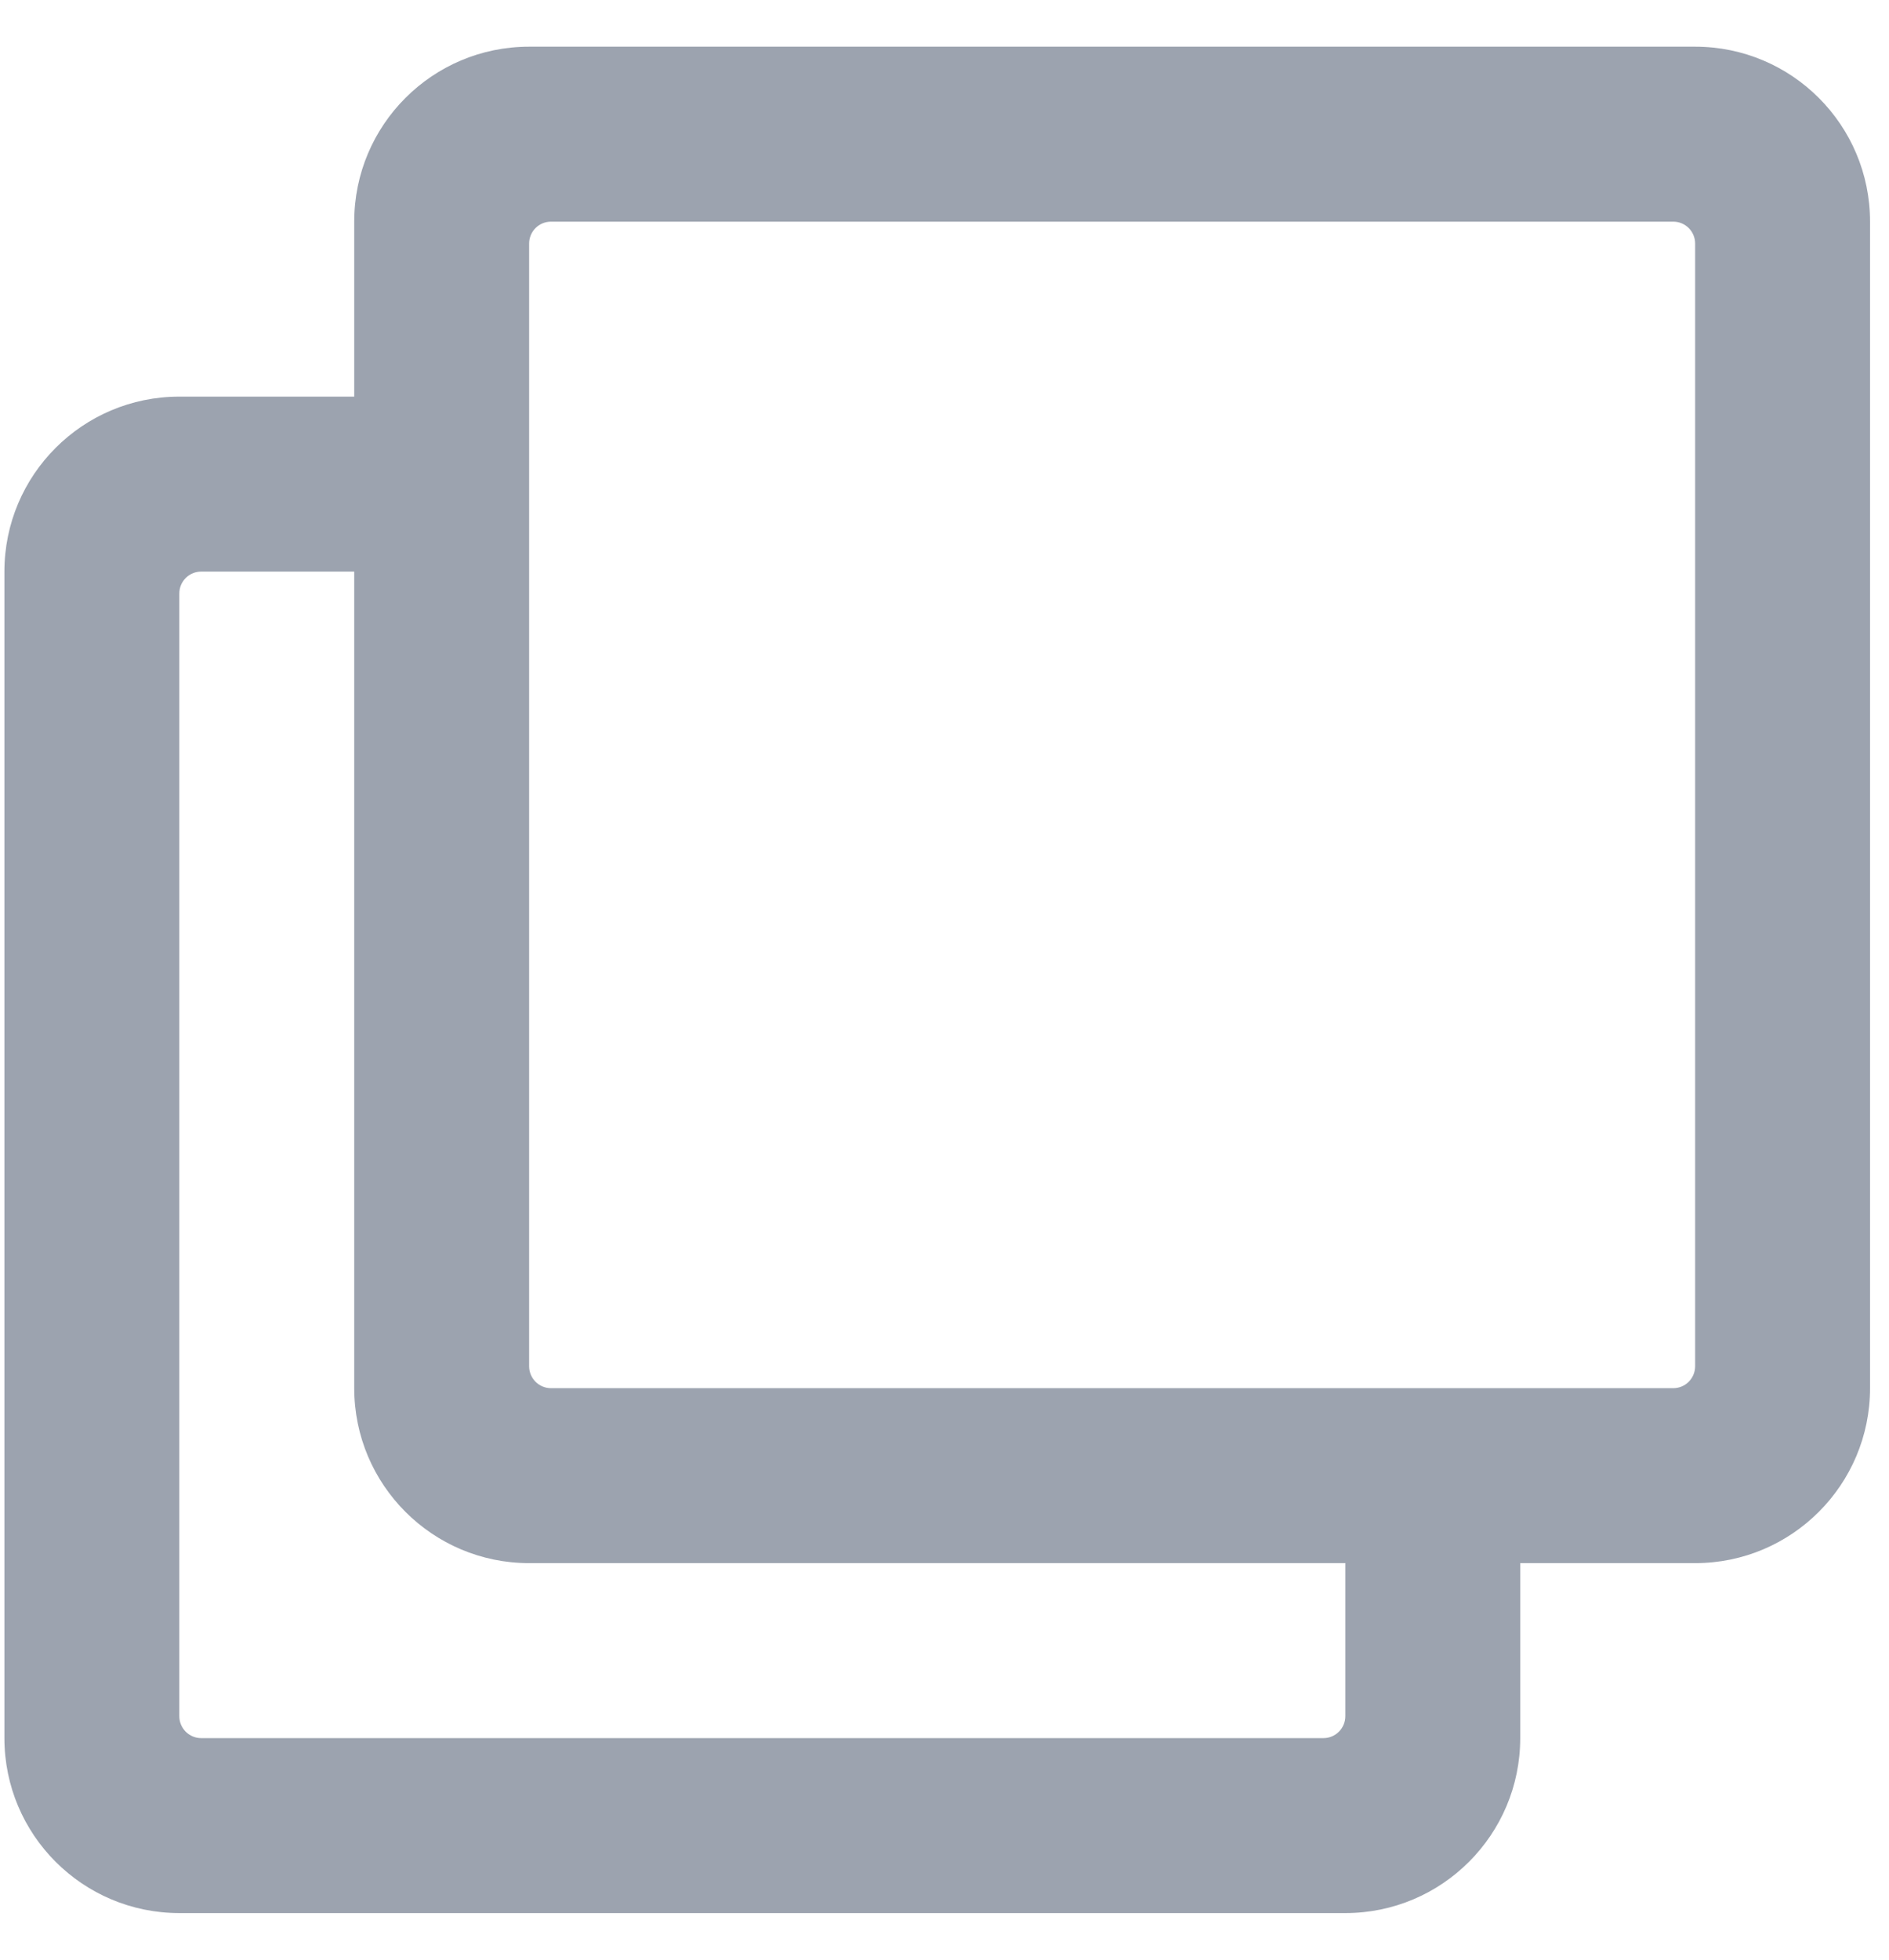 <svg width="27" height="28" viewBox="0 0 27 28" fill="none" xmlns="http://www.w3.org/2000/svg">
<path d="M24.229 0.667H7.563C6.182 0.667 5.063 1.786 5.063 3.167V5.667H2.563C1.182 5.667 0.063 6.786 0.063 8.167V24.834C0.063 26.214 1.182 27.334 2.563 27.334H19.229C20.61 27.334 21.729 26.214 21.729 24.834V22.334H24.229C25.61 22.334 26.729 21.214 26.729 19.834V3.167C26.729 1.786 25.61 0.667 24.229 0.667ZM18.917 24.834H2.875C2.792 24.834 2.713 24.801 2.654 24.742C2.596 24.683 2.563 24.604 2.563 24.521V8.479C2.563 8.397 2.596 8.317 2.654 8.259C2.713 8.2 2.792 8.167 2.875 8.167H5.063V19.834C5.063 21.214 6.182 22.334 7.563 22.334H19.229V24.521C19.229 24.604 19.196 24.683 19.138 24.742C19.079 24.801 19 24.834 18.917 24.834ZM23.917 19.834H7.875C7.792 19.834 7.713 19.801 7.654 19.742C7.596 19.683 7.563 19.604 7.563 19.521V3.479C7.563 3.397 7.596 3.317 7.654 3.259C7.713 3.2 7.792 3.167 7.875 3.167H23.917C24 3.167 24.079 3.2 24.138 3.259C24.196 3.317 24.229 3.397 24.229 3.479V19.521C24.229 19.604 24.196 19.683 24.138 19.742C24.079 19.801 24 19.834 23.917 19.834Z" fill="#9CA3AF"/>
</svg>
